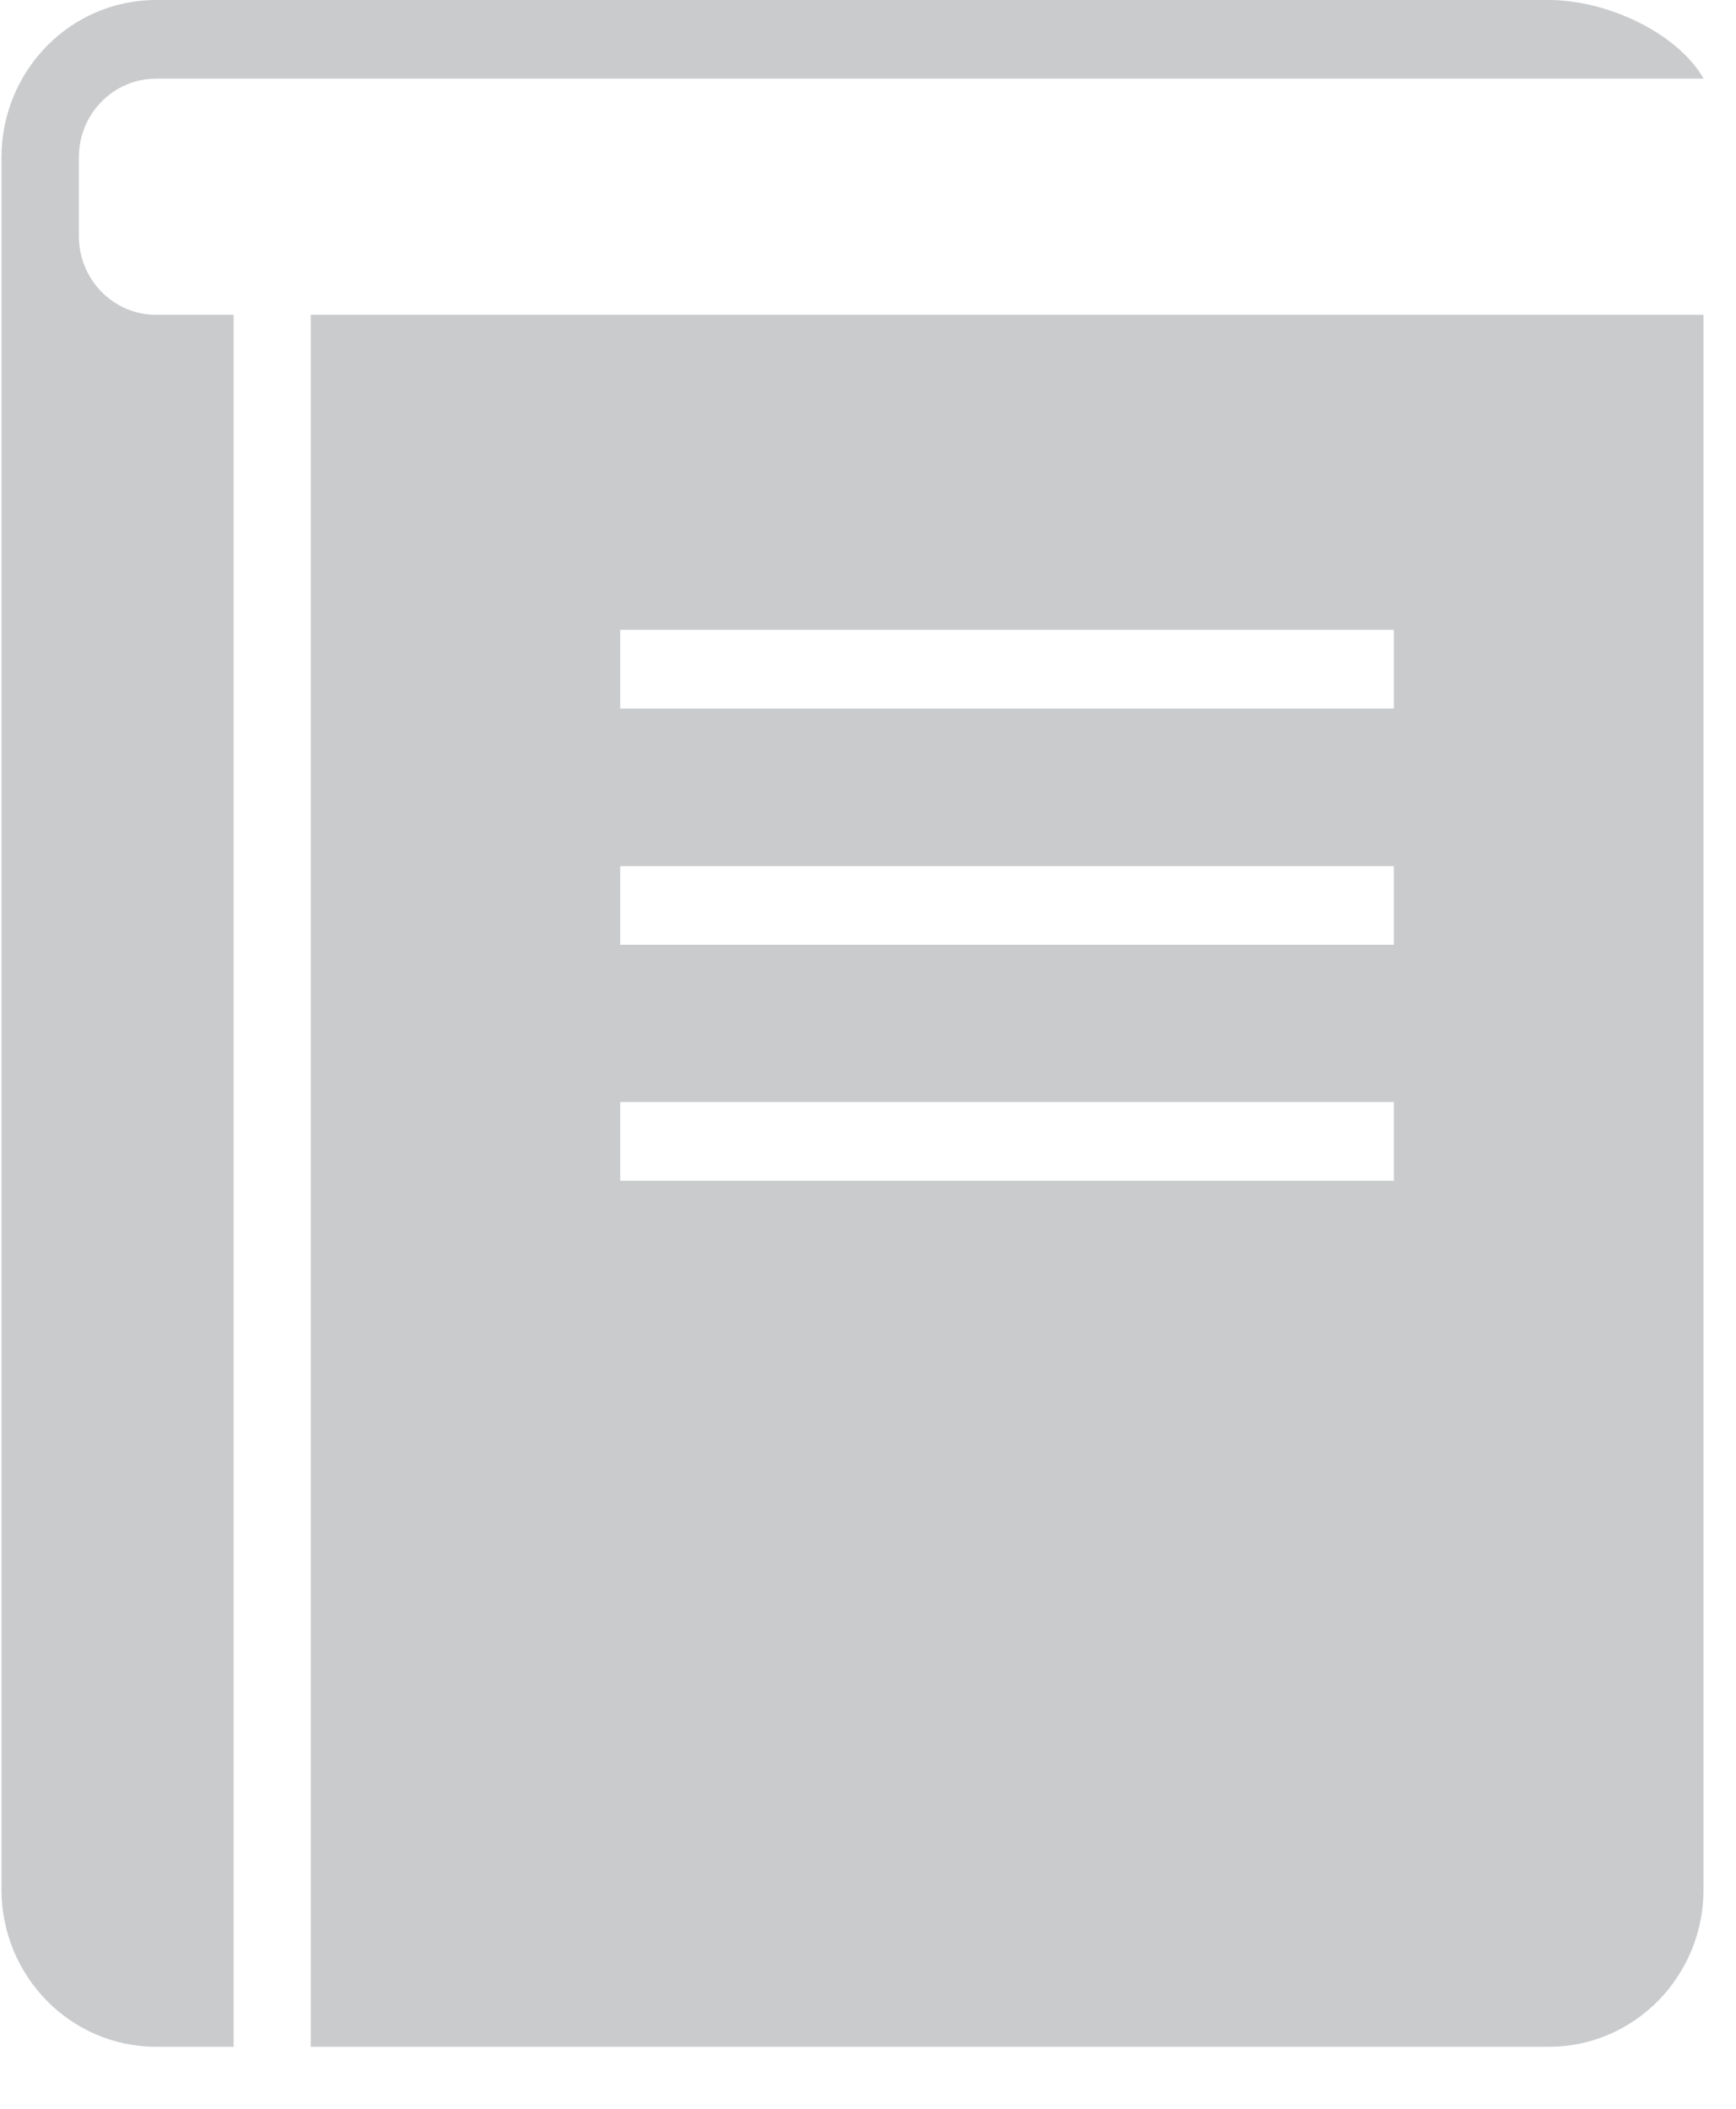 <?xml version="1.0" encoding="UTF-8" standalone="no"?>
<svg width="14px" height="17px" viewBox="0 0 14 17" version="1.1" xmlns="http://www.w3.org/2000/svg" xmlns:xlink="http://www.w3.org/1999/xlink">
    <!-- Generator: Sketch 40.2 (33826) - http://www.bohemiancoding.com/sketch -->
    <title>字典管理</title>
    <desc>Created with Sketch.</desc>
    <defs></defs>
    <g id="Welcome" stroke="none" stroke-width="1" fill="none" fill-rule="evenodd">
        <g id="左边导航样式1" transform="translate(-10, -74)" fill="#C9CBCD">
            <g id="字典管理" transform="translate(10, 74)">
                <path d="M0.636,1.904 L0.636,1.268 C0.636,0.918 0.915,0.634 1.259,0.634 L13.739,0.634 C13.521,0.257 12.95,0 12.491,0 L1.259,0 C0.57,0 0.012,0.568 0.012,1.269 L0.012,15.232 C0.012,15.933 0.571,16.5 1.259,16.5 L1.884,16.5 L1.884,2.538 L1.259,2.538 C0.915,2.538 0.636,2.254 0.636,1.904 L0.636,1.904 Z" id="Shape"></path>
                <path d="M6.875,2.538 L2.506,2.538 L2.506,16.5 L12.491,16.5 C13.18,16.5 13.738,15.932 13.738,15.232 L13.738,2.538 L11.241,2.538 L6.875,2.538 L6.875,2.538 L6.875,2.538 Z M11.242,9.518 L5.002,9.518 L5.002,8.884 L11.241,8.884 L11.241,9.518 L11.242,9.518 L11.242,9.518 Z M11.242,7.616 L5.002,7.616 L5.002,6.982 L11.241,6.982 L11.241,7.616 L11.242,7.616 L11.242,7.616 Z M11.242,5.712 L5.002,5.712 L5.002,5.077 L11.241,5.077 L11.241,5.712 L11.242,5.712 Z" id="Shape"></path>
            </g>
        </g>
    </g>
</svg>